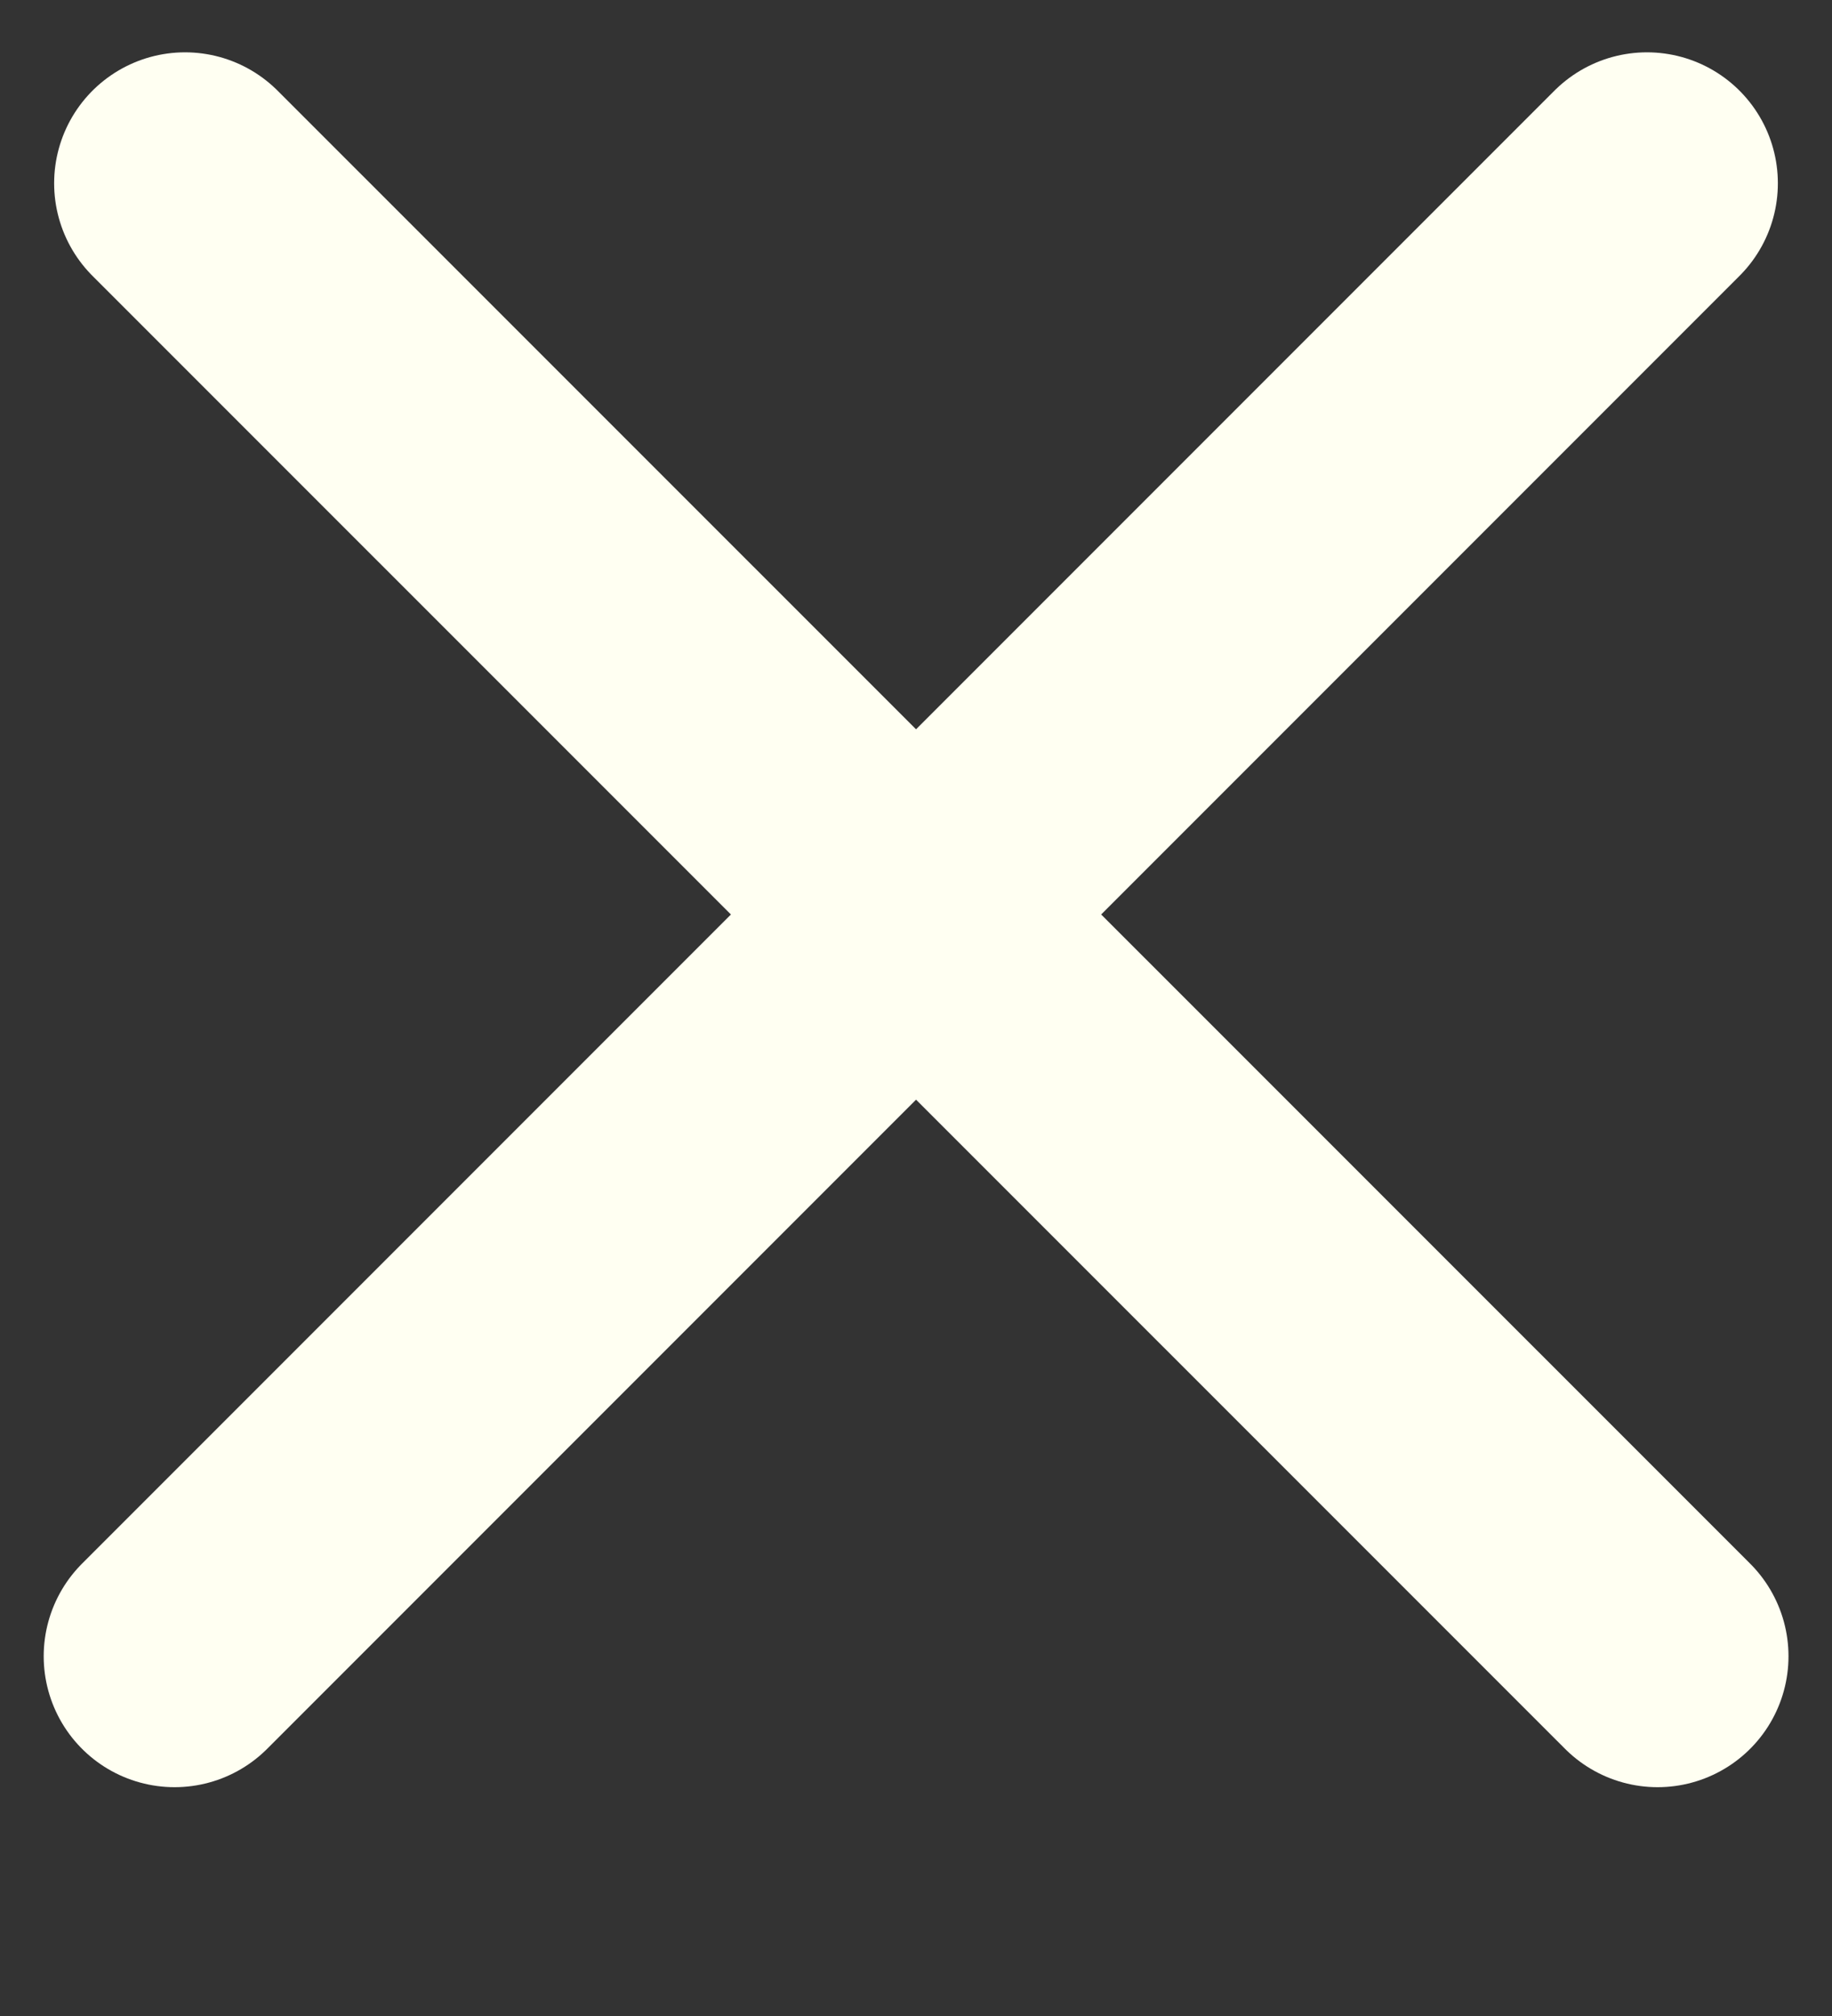 <svg width="10" height="11" viewBox="0 0 10 11" fill="none" xmlns="http://www.w3.org/2000/svg">
<rect x="0" y="0" width="10" height="11" fill="#333333" stroke="none"/>
<line x1="1.01" y1="1" x2="9.048" y2="9.037" stroke="#FFFFF2" stroke-width="1.429" stroke-linecap="round"/>
<line x1="0.953" y1="9.037" x2="8.99" y2="1" stroke="#FFFFF2" stroke-width="1.429" stroke-linecap="round"/>
</svg>
